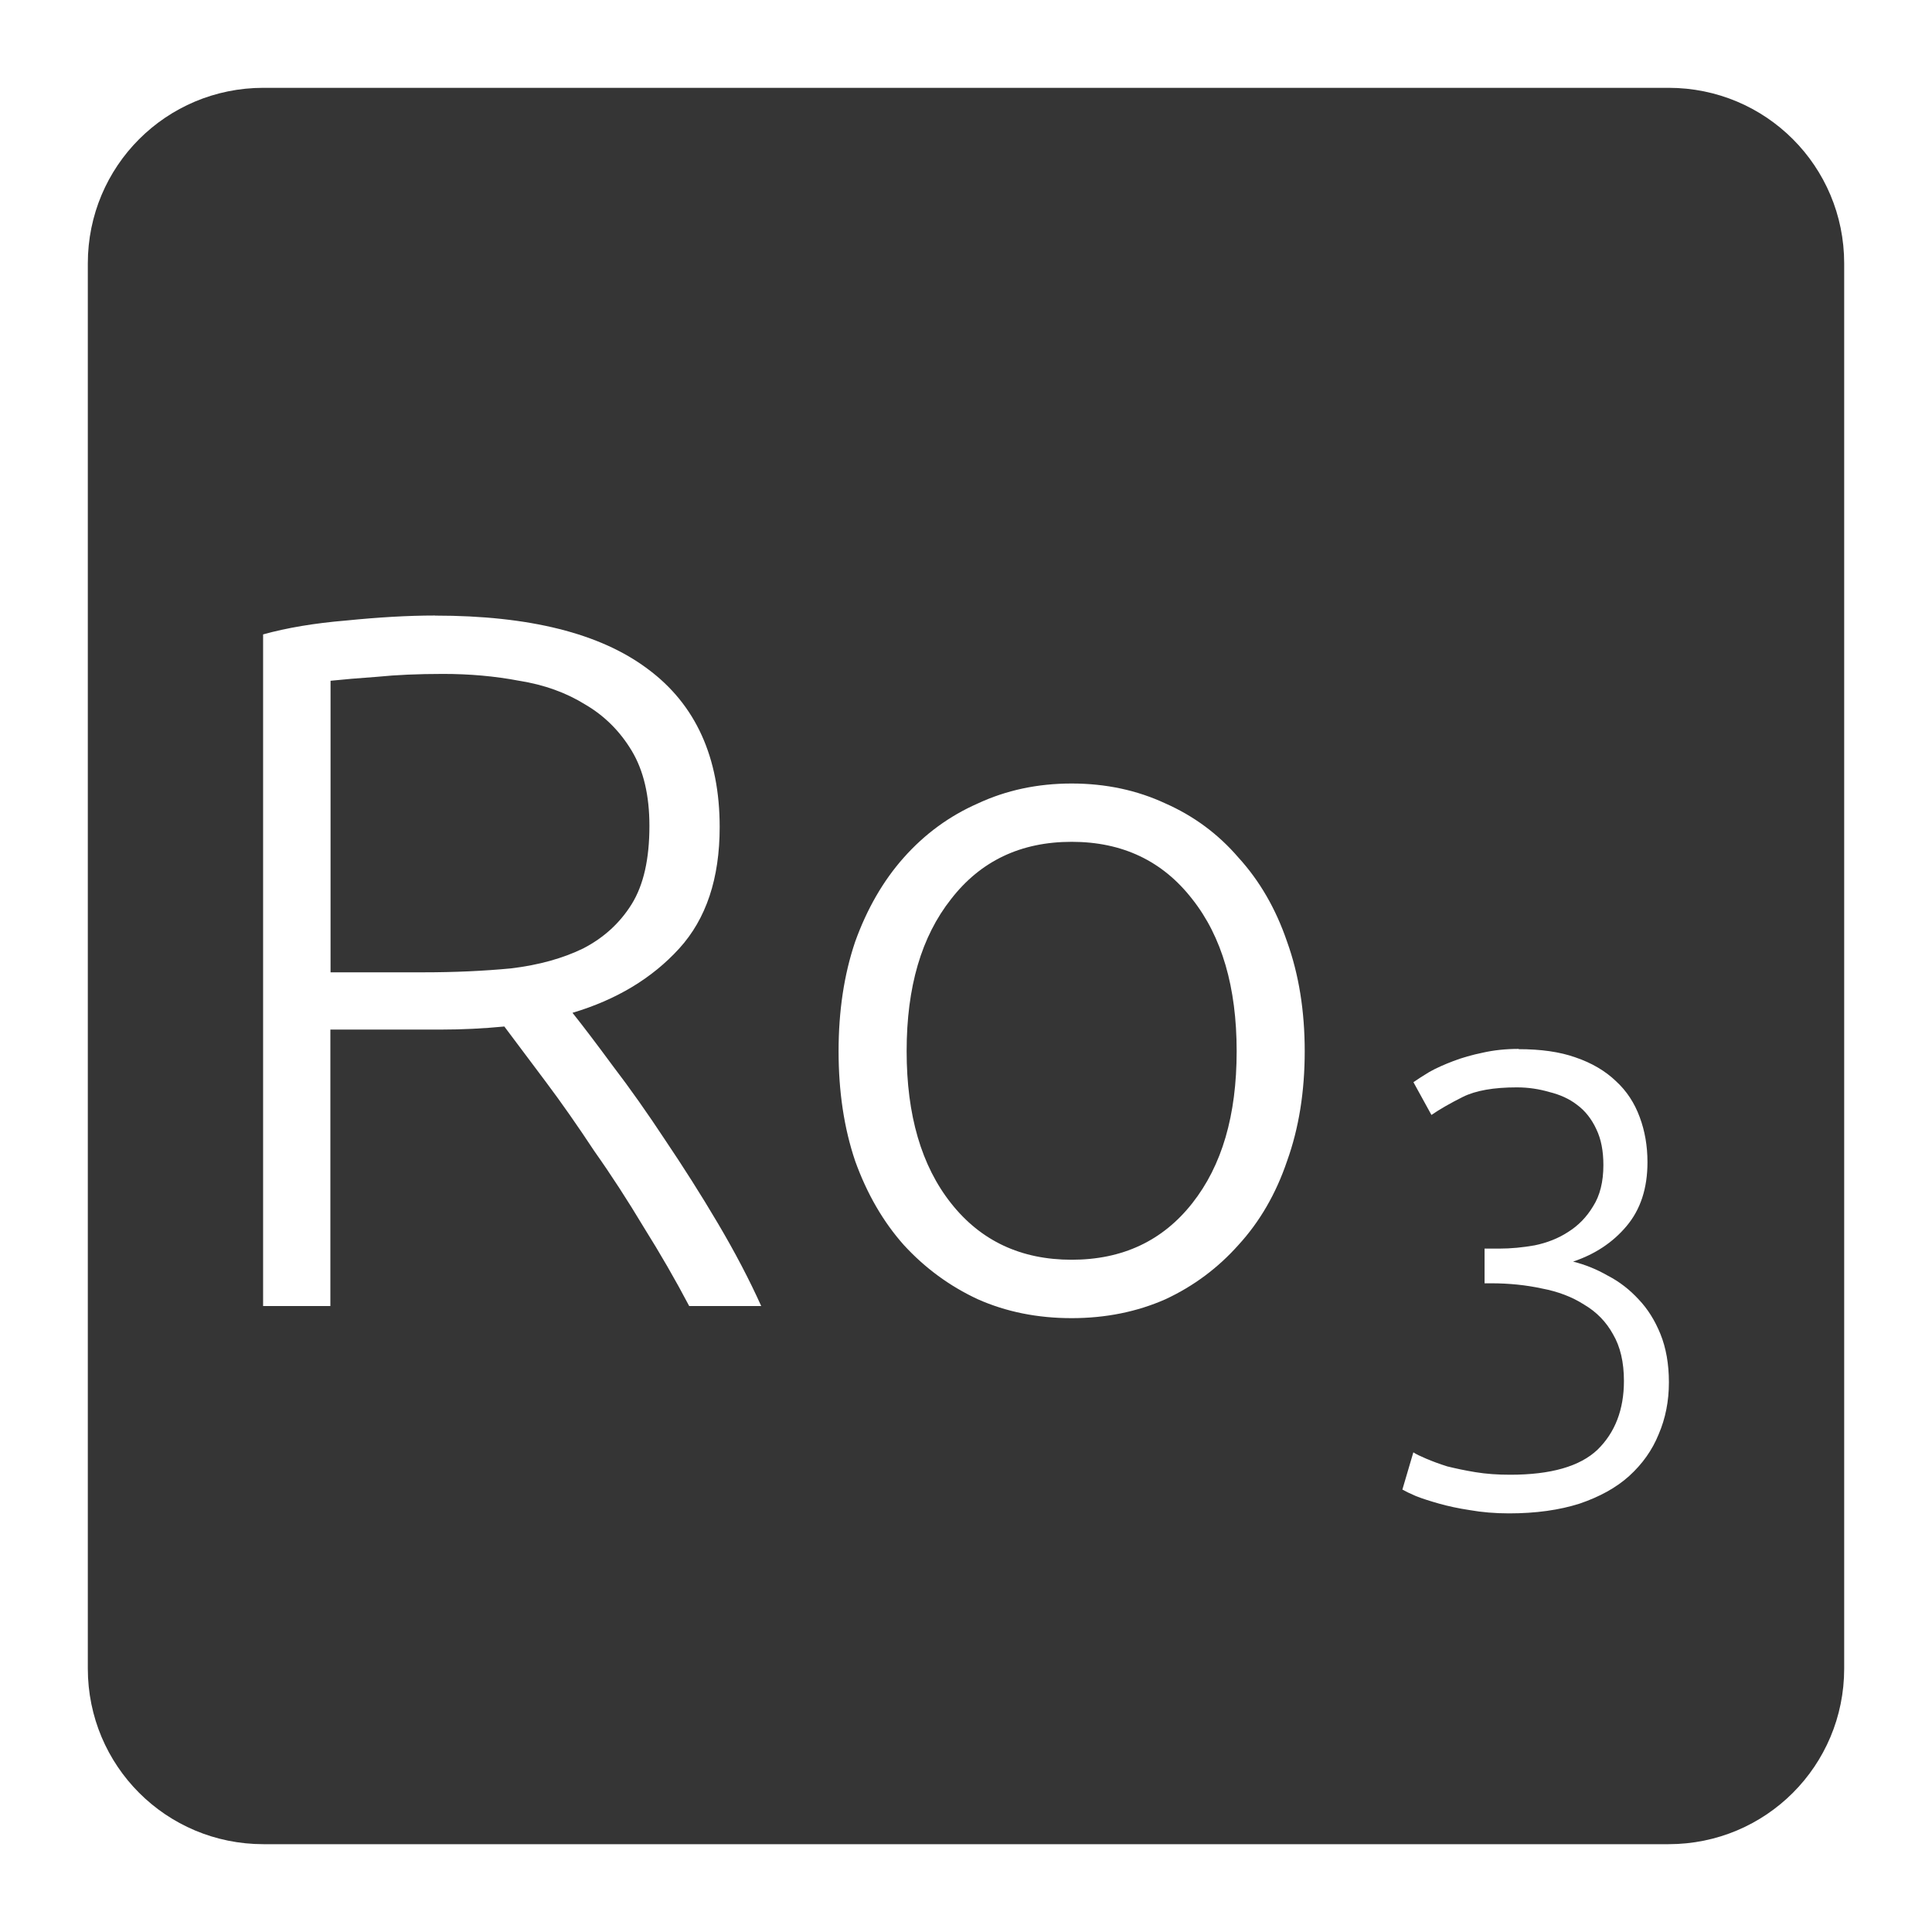 <svg xmlns="http://www.w3.org/2000/svg" viewBox="0 0 22 22">
 <path d="m 3 1 c -1.108 0 -2 0.892 -2 2 l 0 16 c 0 1.108 0.892 2 2 2 l 16 0 c 1.108 0 2 -0.892 2 -2 l 0 -16 c 0 -1.108 -0.892 -2 -2 -2 l -16 0 z m 1.955 6.01 c 1.073 0 1.88 0.202 2.42 0.607 c 0.548 0.405 0.82 1.01 0.82 1.801 c 0 0.585 -0.153 1.045 -0.461 1.383 c -0.308 0.338 -0.712 0.582 -1.215 0.732 c 0.12 0.15 0.273 0.352 0.461 0.607 c 0.195 0.255 0.393 0.536 0.596 0.844 c 0.202 0.3 0.403 0.615 0.598 0.945 c 0.195 0.33 0.359 0.643 0.494 0.943 l -0.82 0 c -0.158 -0.3 -0.33 -0.598 -0.518 -0.898 c -0.18 -0.3 -0.367 -0.59 -0.563 -0.867 c -0.188 -0.285 -0.371 -0.547 -0.551 -0.787 l -0.473 -0.631 c -0.24 0.023 -0.481 0.035 -0.721 0.035 l -1.26 0 l 0 3.148 l -0.766 0 l 0 -7.648 c 0.27 -0.075 0.585 -0.128 0.945 -0.158 c 0.368 -0.037 0.704 -0.057 1.012 -0.057 z m 0.09 0.664 c -0.285 0 -0.534 0.011 -0.752 0.033 c -0.21 0.015 -0.387 0.03 -0.529 0.045 l 0 3.32 l 1.057 0 c 0.353 0 0.687 -0.015 1 -0.045 c 0.315 -0.038 0.588 -0.114 0.82 -0.227 c 0.232 -0.12 0.418 -0.288 0.553 -0.506 c 0.135 -0.218 0.201 -0.514 0.201 -0.889 c 0 -0.345 -0.066 -0.63 -0.201 -0.855 c -0.135 -0.225 -0.312 -0.4 -0.529 -0.527 c -0.217 -0.135 -0.469 -0.226 -0.754 -0.271 c -0.277 -0.053 -0.567 -0.078 -0.867 -0.078 z m 7.158 1.248 c 0.39 0 0.746 0.077 1.068 0.227 c 0.323 0.143 0.6 0.347 0.832 0.617 c 0.24 0.263 0.425 0.582 0.553 0.957 c 0.135 0.375 0.201 0.791 0.201 1.248 c 0 0.457 -0.066 0.875 -0.201 1.25 c -0.127 0.375 -0.313 0.693 -0.553 0.955 c -0.233 0.262 -0.51 0.469 -0.832 0.619 c -0.322 0.142 -0.678 0.215 -1.068 0.215 c -0.39 0 -0.746 -0.072 -1.068 -0.215 c -0.323 -0.15 -0.604 -0.357 -0.844 -0.619 c -0.233 -0.262 -0.418 -0.58 -0.553 -0.955 c -0.127 -0.375 -0.189 -0.793 -0.189 -1.25 c 0 -0.457 0.062 -0.873 0.189 -1.248 c 0.135 -0.375 0.32 -0.695 0.553 -0.957 c 0.24 -0.27 0.521 -0.475 0.844 -0.617 c 0.322 -0.15 0.678 -0.227 1.068 -0.227 z m 0 0.664 c -0.578 0 -1.036 0.217 -1.373 0.652 c -0.338 0.428 -0.506 1 -0.506 1.732 c 0 0.728 0.168 1.305 0.506 1.732 c 0.338 0.428 0.796 0.643 1.373 0.643 c 0.578 0 1.036 -0.215 1.373 -0.643 c 0.338 -0.428 0.506 -1 0.506 -1.732 c 0 -0.727 -0.168 -1.305 -0.506 -1.732 c -0.338 -0.435 -0.796 -0.652 -1.373 -0.652 z m 5.088 2.361 c 0.254 0 0.47 0.03 0.65 0.094 c 0.185 0.063 0.339 0.154 0.461 0.271 c 0.122 0.112 0.211 0.249 0.27 0.41 c 0.058 0.156 0.088 0.326 0.088 0.512 c 0 0.297 -0.079 0.54 -0.24 0.73 c -0.156 0.185 -0.359 0.319 -0.607 0.402 c 0.136 0.034 0.268 0.087 0.395 0.16 c 0.132 0.068 0.249 0.159 0.352 0.271 c 0.102 0.107 0.185 0.239 0.248 0.395 c 0.063 0.156 0.096 0.339 0.096 0.549 c 0 0.214 -0.039 0.411 -0.117 0.592 c -0.073 0.18 -0.185 0.338 -0.336 0.475 c -0.146 0.132 -0.335 0.236 -0.564 0.314 c -0.229 0.073 -0.496 0.111 -0.803 0.111 c -0.161 0 -0.311 -0.013 -0.447 -0.037 c -0.132 -0.02 -0.247 -0.045 -0.35 -0.074 c -0.102 -0.029 -0.191 -0.057 -0.264 -0.086 c -0.068 -0.029 -0.12 -0.055 -0.154 -0.074 l 0.125 -0.424 c 0.029 0.02 0.078 0.043 0.146 0.072 c 0.068 0.029 0.148 0.059 0.24 0.088 c 0.098 0.024 0.205 0.047 0.322 0.066 c 0.122 0.02 0.253 0.029 0.395 0.029 c 0.463 0 0.794 -0.095 0.994 -0.285 c 0.2 -0.195 0.301 -0.457 0.301 -0.783 c 0 -0.215 -0.042 -0.392 -0.125 -0.533 c -0.078 -0.141 -0.187 -0.253 -0.328 -0.336 c -0.137 -0.088 -0.297 -0.149 -0.482 -0.184 c -0.18 -0.039 -0.373 -0.059 -0.578 -0.059 l -0.074 0 l 0 -0.395 l 0.168 0 c 0.132 0 0.266 -0.013 0.402 -0.037 c 0.141 -0.029 0.269 -0.079 0.381 -0.152 c 0.117 -0.073 0.212 -0.171 0.285 -0.293 c 0.078 -0.122 0.117 -0.279 0.117 -0.469 c 0 -0.161 -0.026 -0.296 -0.08 -0.408 c -0.054 -0.117 -0.128 -0.211 -0.221 -0.279 c -0.088 -0.068 -0.193 -0.115 -0.314 -0.145 c -0.117 -0.034 -0.239 -0.053 -0.371 -0.053 c -0.263 0 -0.469 0.036 -0.615 0.109 c -0.146 0.073 -0.265 0.142 -0.357 0.205 l -0.205 -0.373 c 0.049 -0.034 0.109 -0.073 0.182 -0.117 c 0.078 -0.044 0.169 -0.084 0.271 -0.123 c 0.102 -0.039 0.214 -0.071 0.336 -0.096 c 0.127 -0.029 0.264 -0.043 0.41 -0.043 z" style="fill:#353535;fill-opacity:1"/>
</svg>
